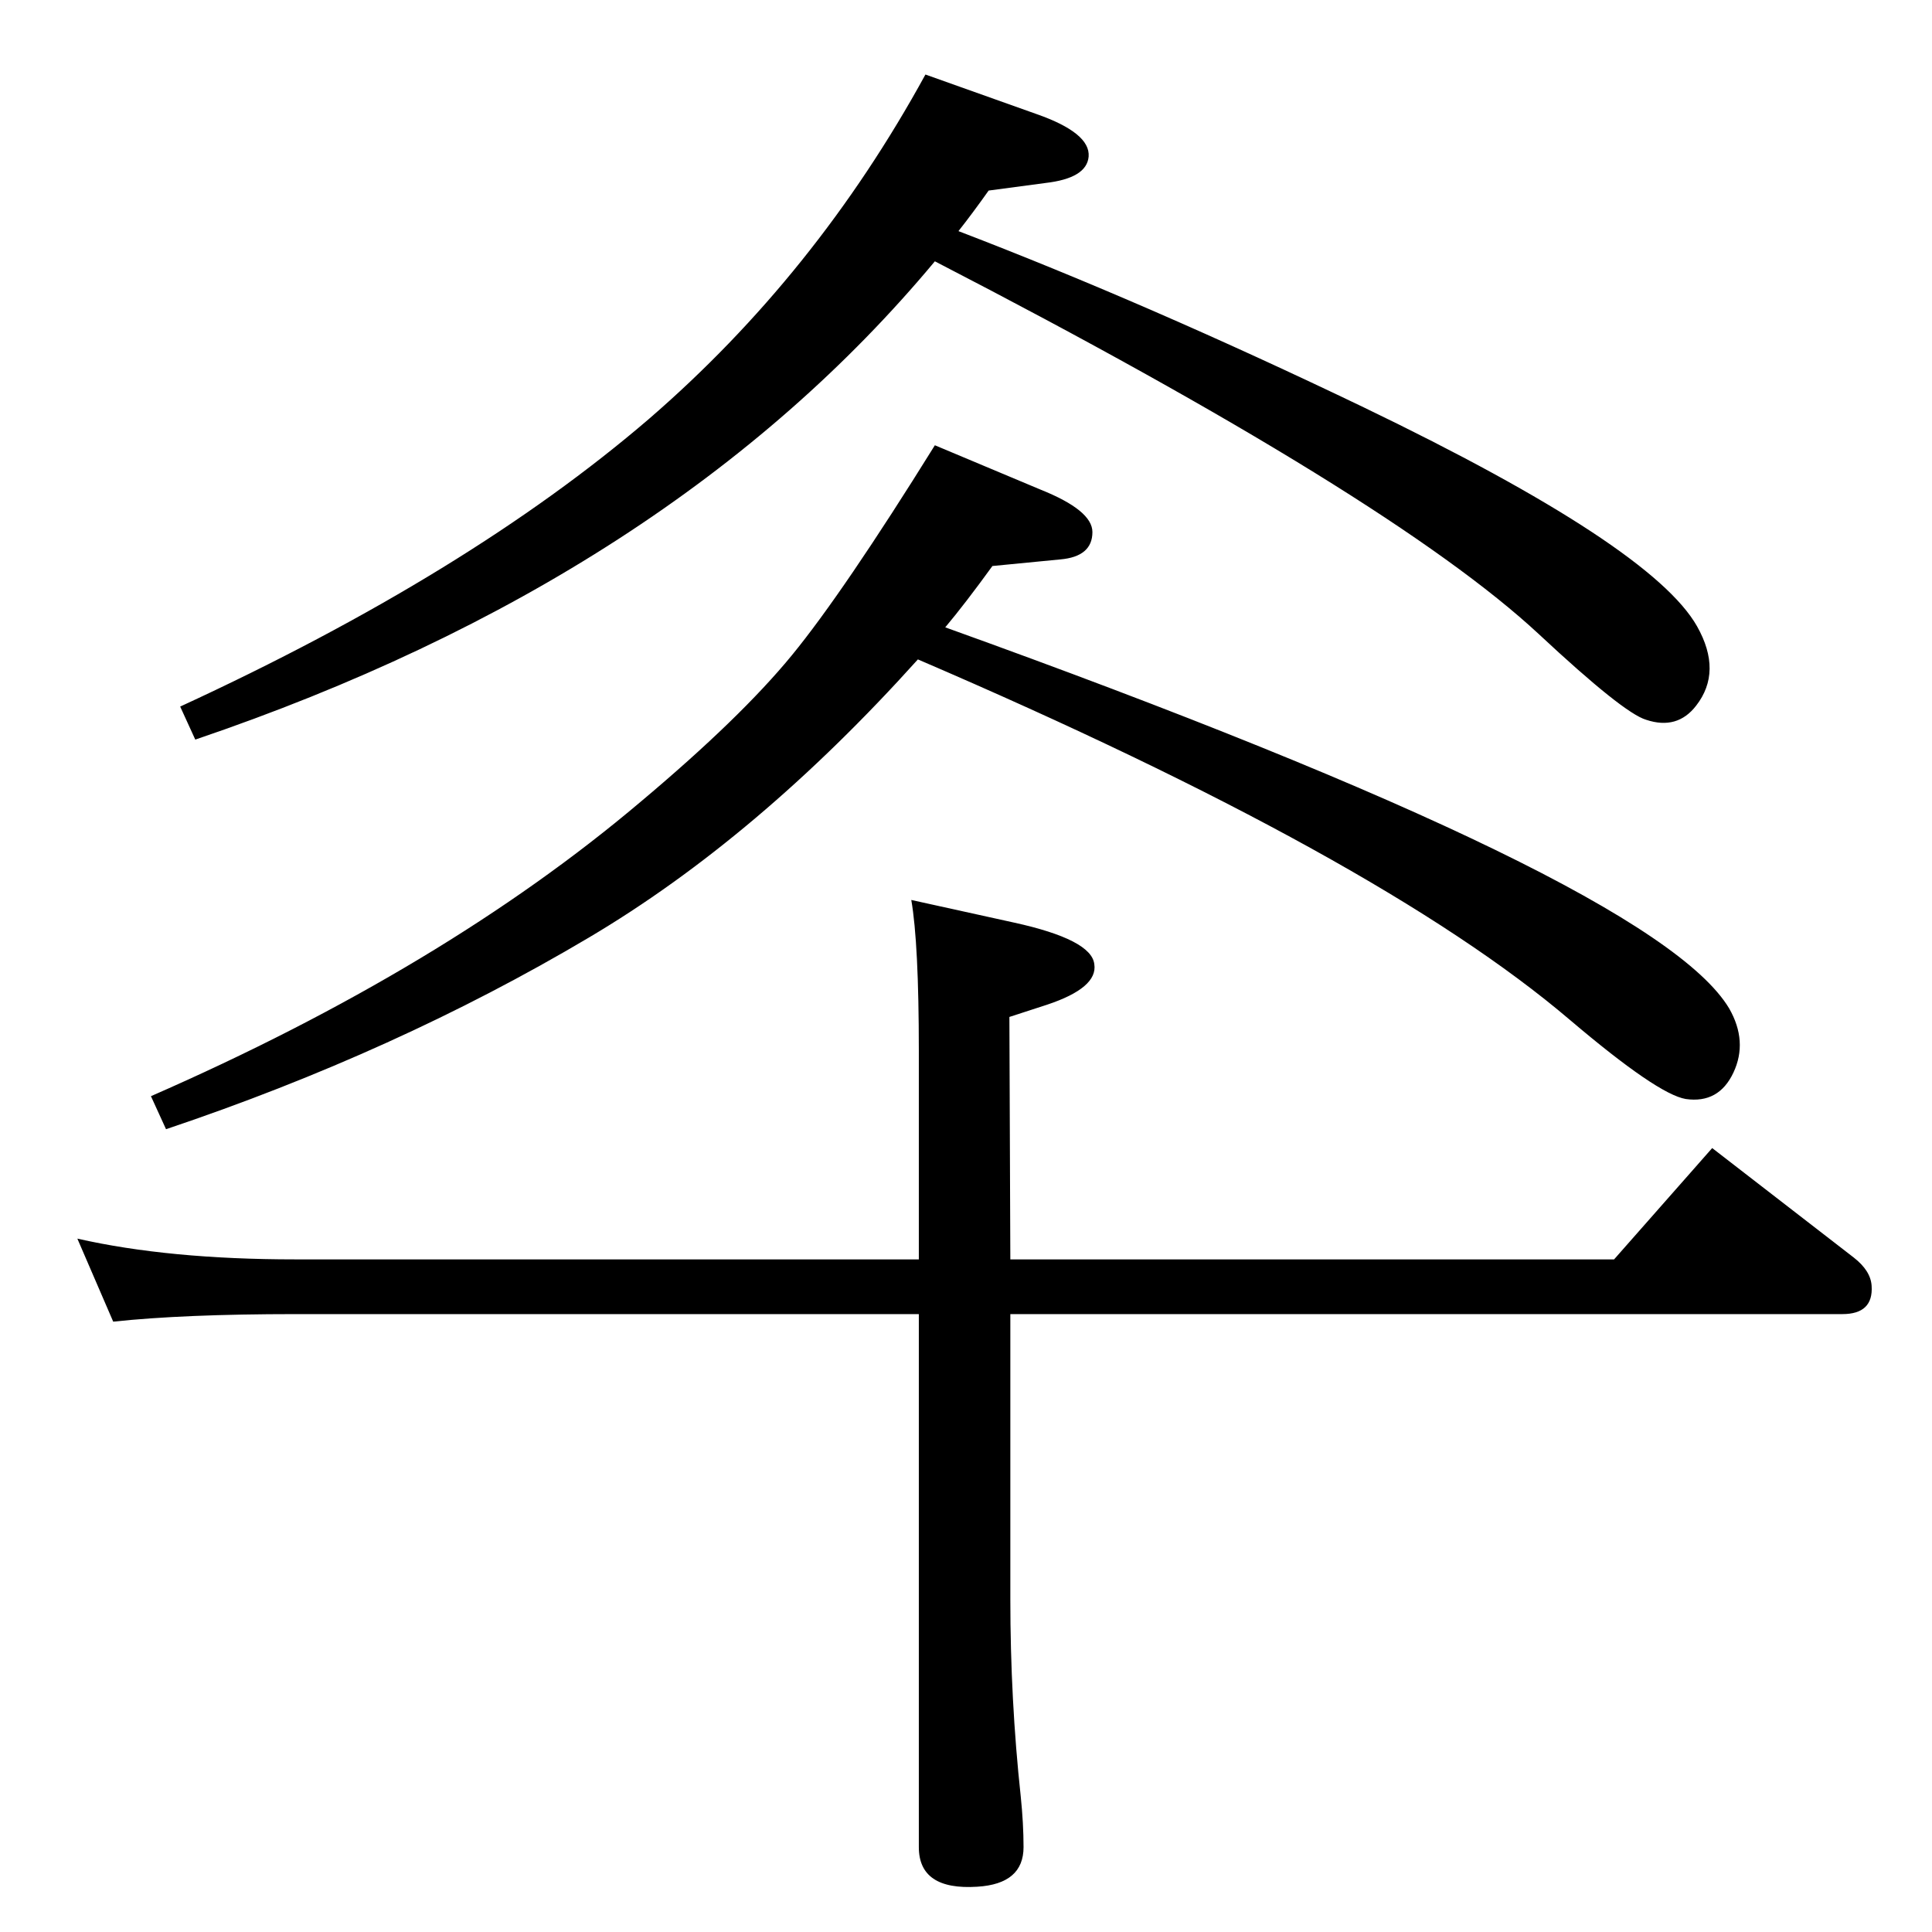 <?xml version="1.0" standalone="no"?>
<!DOCTYPE svg PUBLIC "-//W3C//DTD SVG 1.1//EN" "http://www.w3.org/Graphics/SVG/1.1/DTD/svg11.dtd" >
<svg xmlns="http://www.w3.org/2000/svg" xmlns:xlink="http://www.w3.org/1999/xlink" version="1.1" viewBox="0 0 2048 2048">
  <g transform="matrix(1 0 0 -1 0 2048)">
   <path fill="currentColor"
d="M1002 1383q751 -270 831 -404q20 -35 4.5 -68t-50.5 -28q-30 5 -123 84q-202 172 -691 382q-170 -189 -349 -295q-204 -121 -448 -203l-16 35q311 136 519 312q106 89 160.5 155.5t151.5 222.5l112 -47q55 -22 55 -45q0 -26 -34 -29l-72 -7q-29 -40 -50 -65zM1016 1803
q201 -77 430 -187q305 -147 353 -232q27 -48 -1 -84q-20 -26 -53 -15q-24 7 -114 91q-156 145 -640 395q-280 -336 -784 -507l-16 35q306 141 497 305q177 153 293 365l118 -42q57 -20 55 -45q-2 -23 -46 -28l-60 -8q-17 -24 -32 -43zM974 713v221q0 114 -8 160l109 -24
q82 -18 85 -44q4 -25 -50 -43l-40 -13l1 -257h640l104 118l150 -116q18 -14 19 -30q2 -30 -31 -30h-882v-302q0 -107 11 -209q3 -29 3 -54q0 -39 -49 -42q-62 -4 -62 42v565h-661q-118 0 -193 -8l-38 88q97 -22 231 -22h661z" />
  </g>

</svg>
